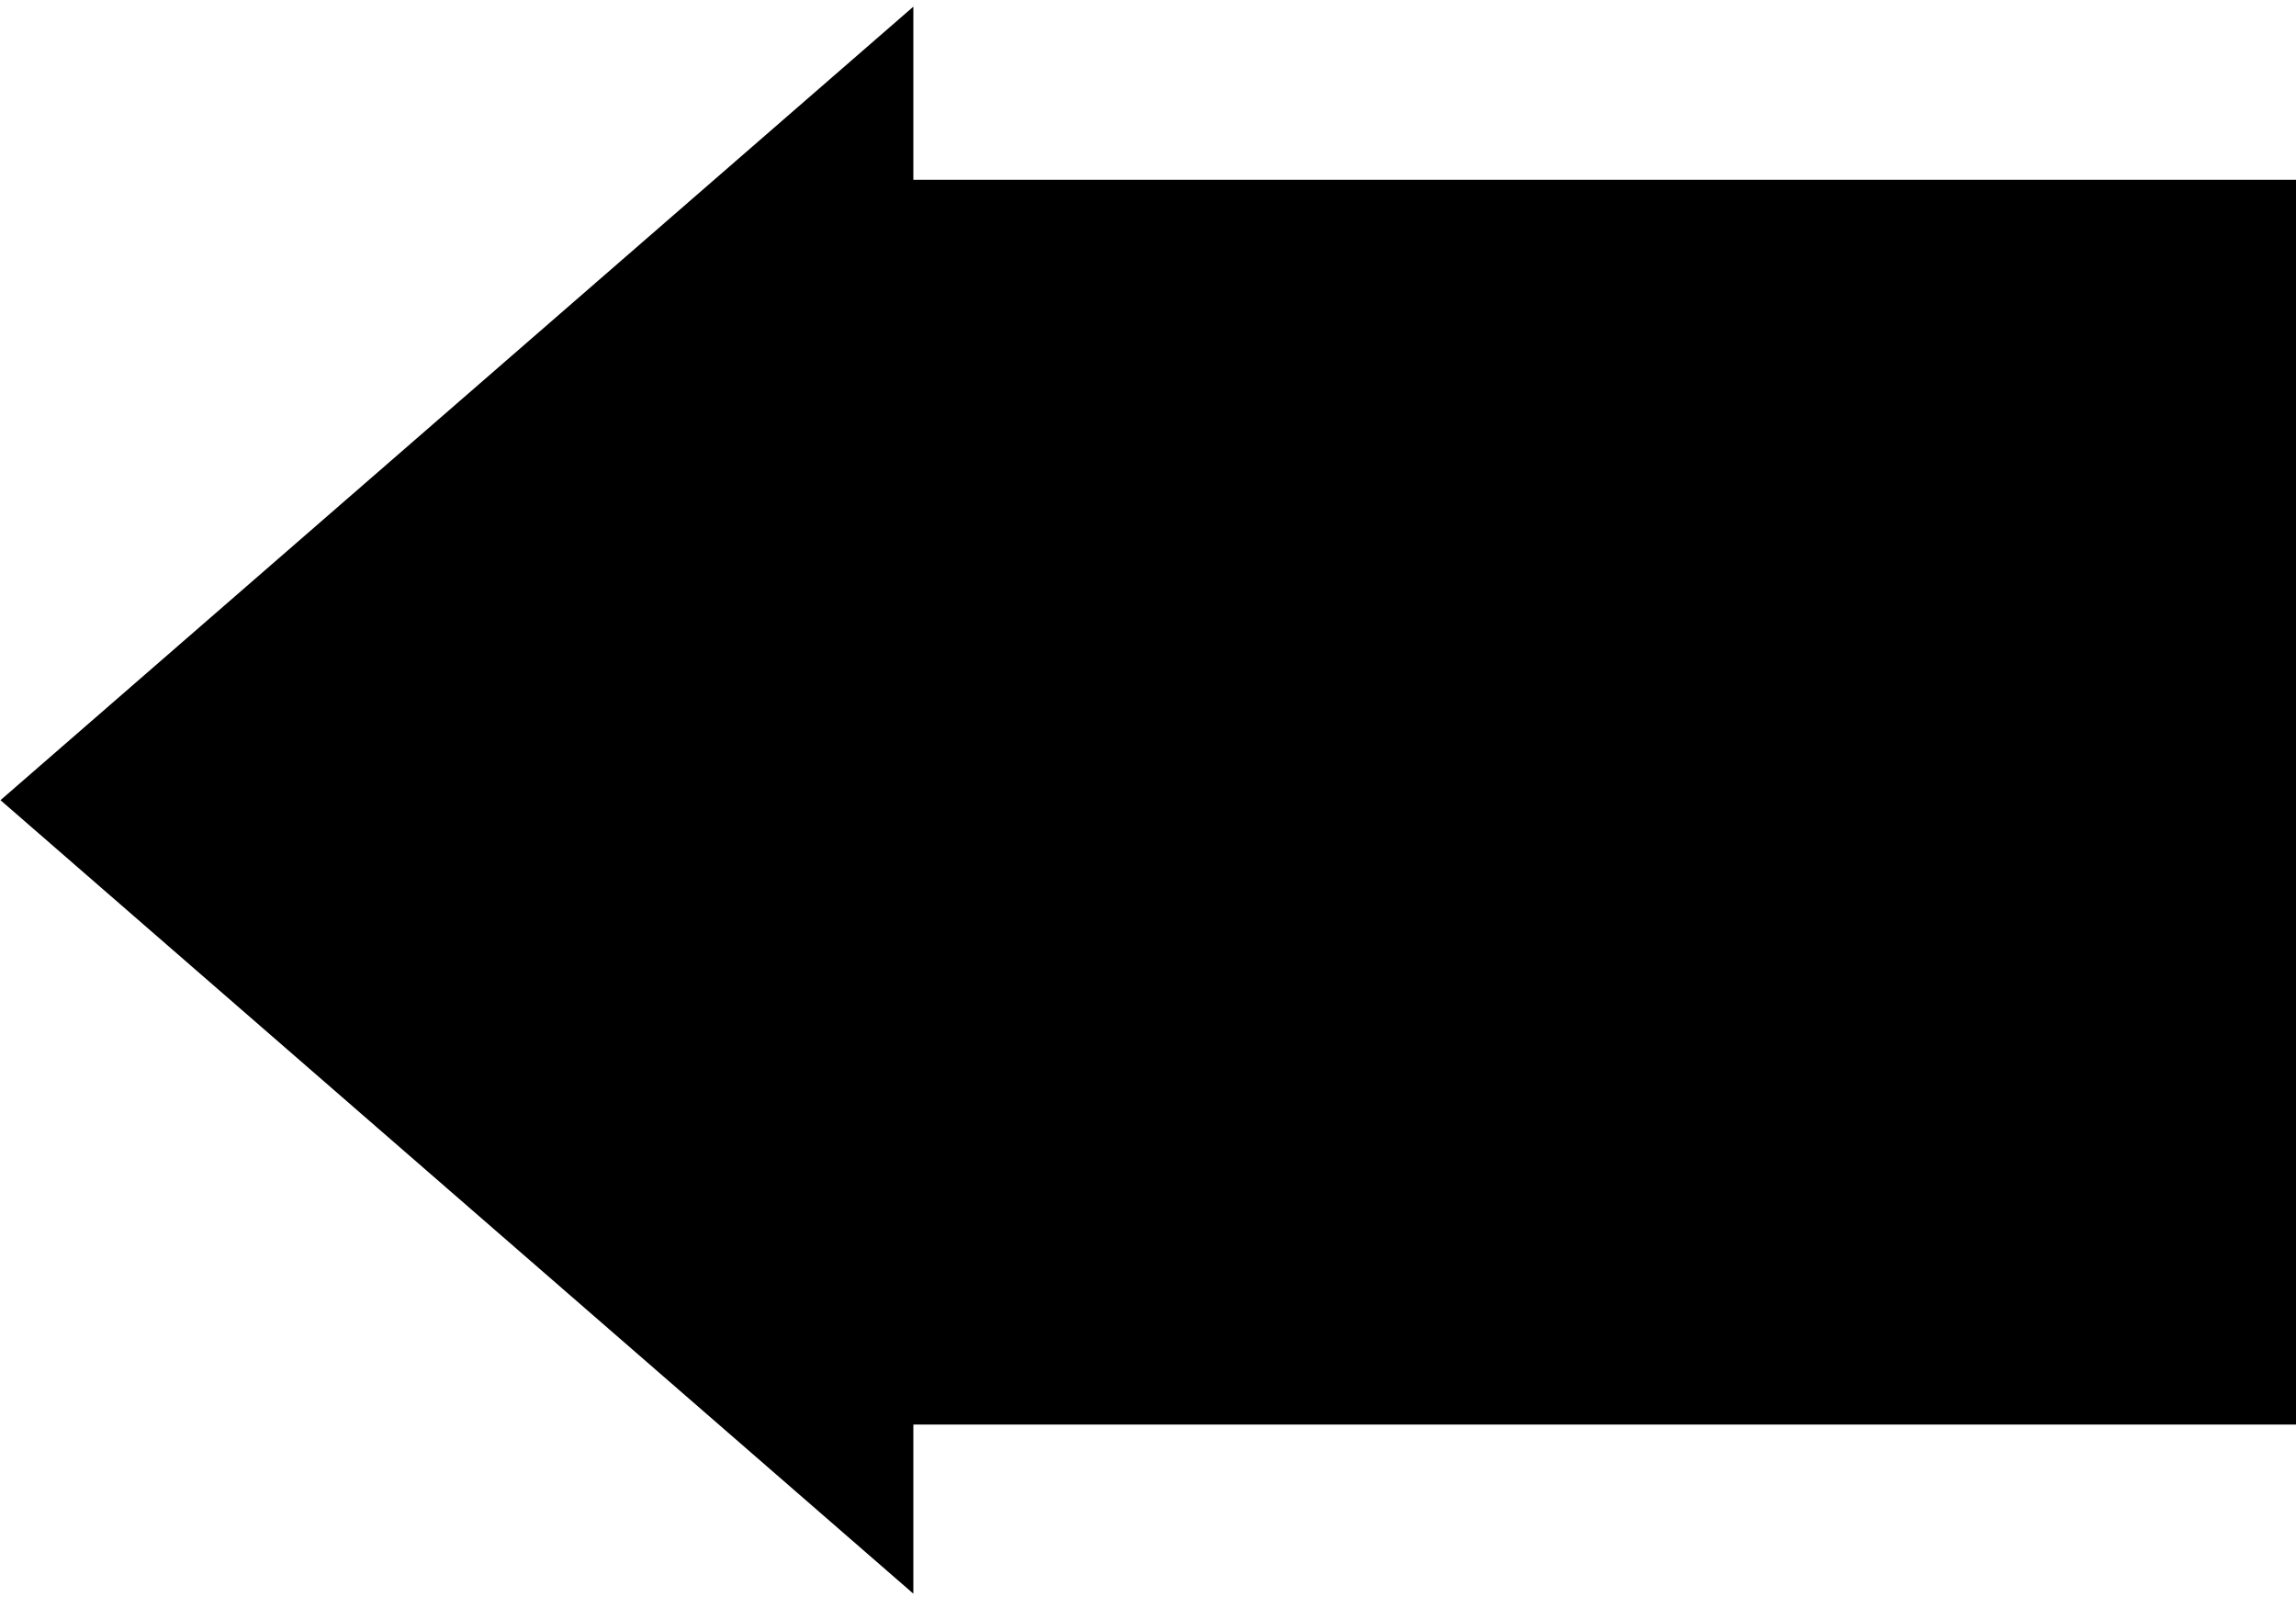 <svg width="332" height="231" viewBox="0 0 332 231" fill="none" xmlns="http://www.w3.org/2000/svg">
<path d="M0.07 115.711L132.07 230.459V0.963L0.07 115.711Z" fill="black"/>
<rect width="200" height="180" transform="translate(132 26)" fill="black"/>
</svg>
